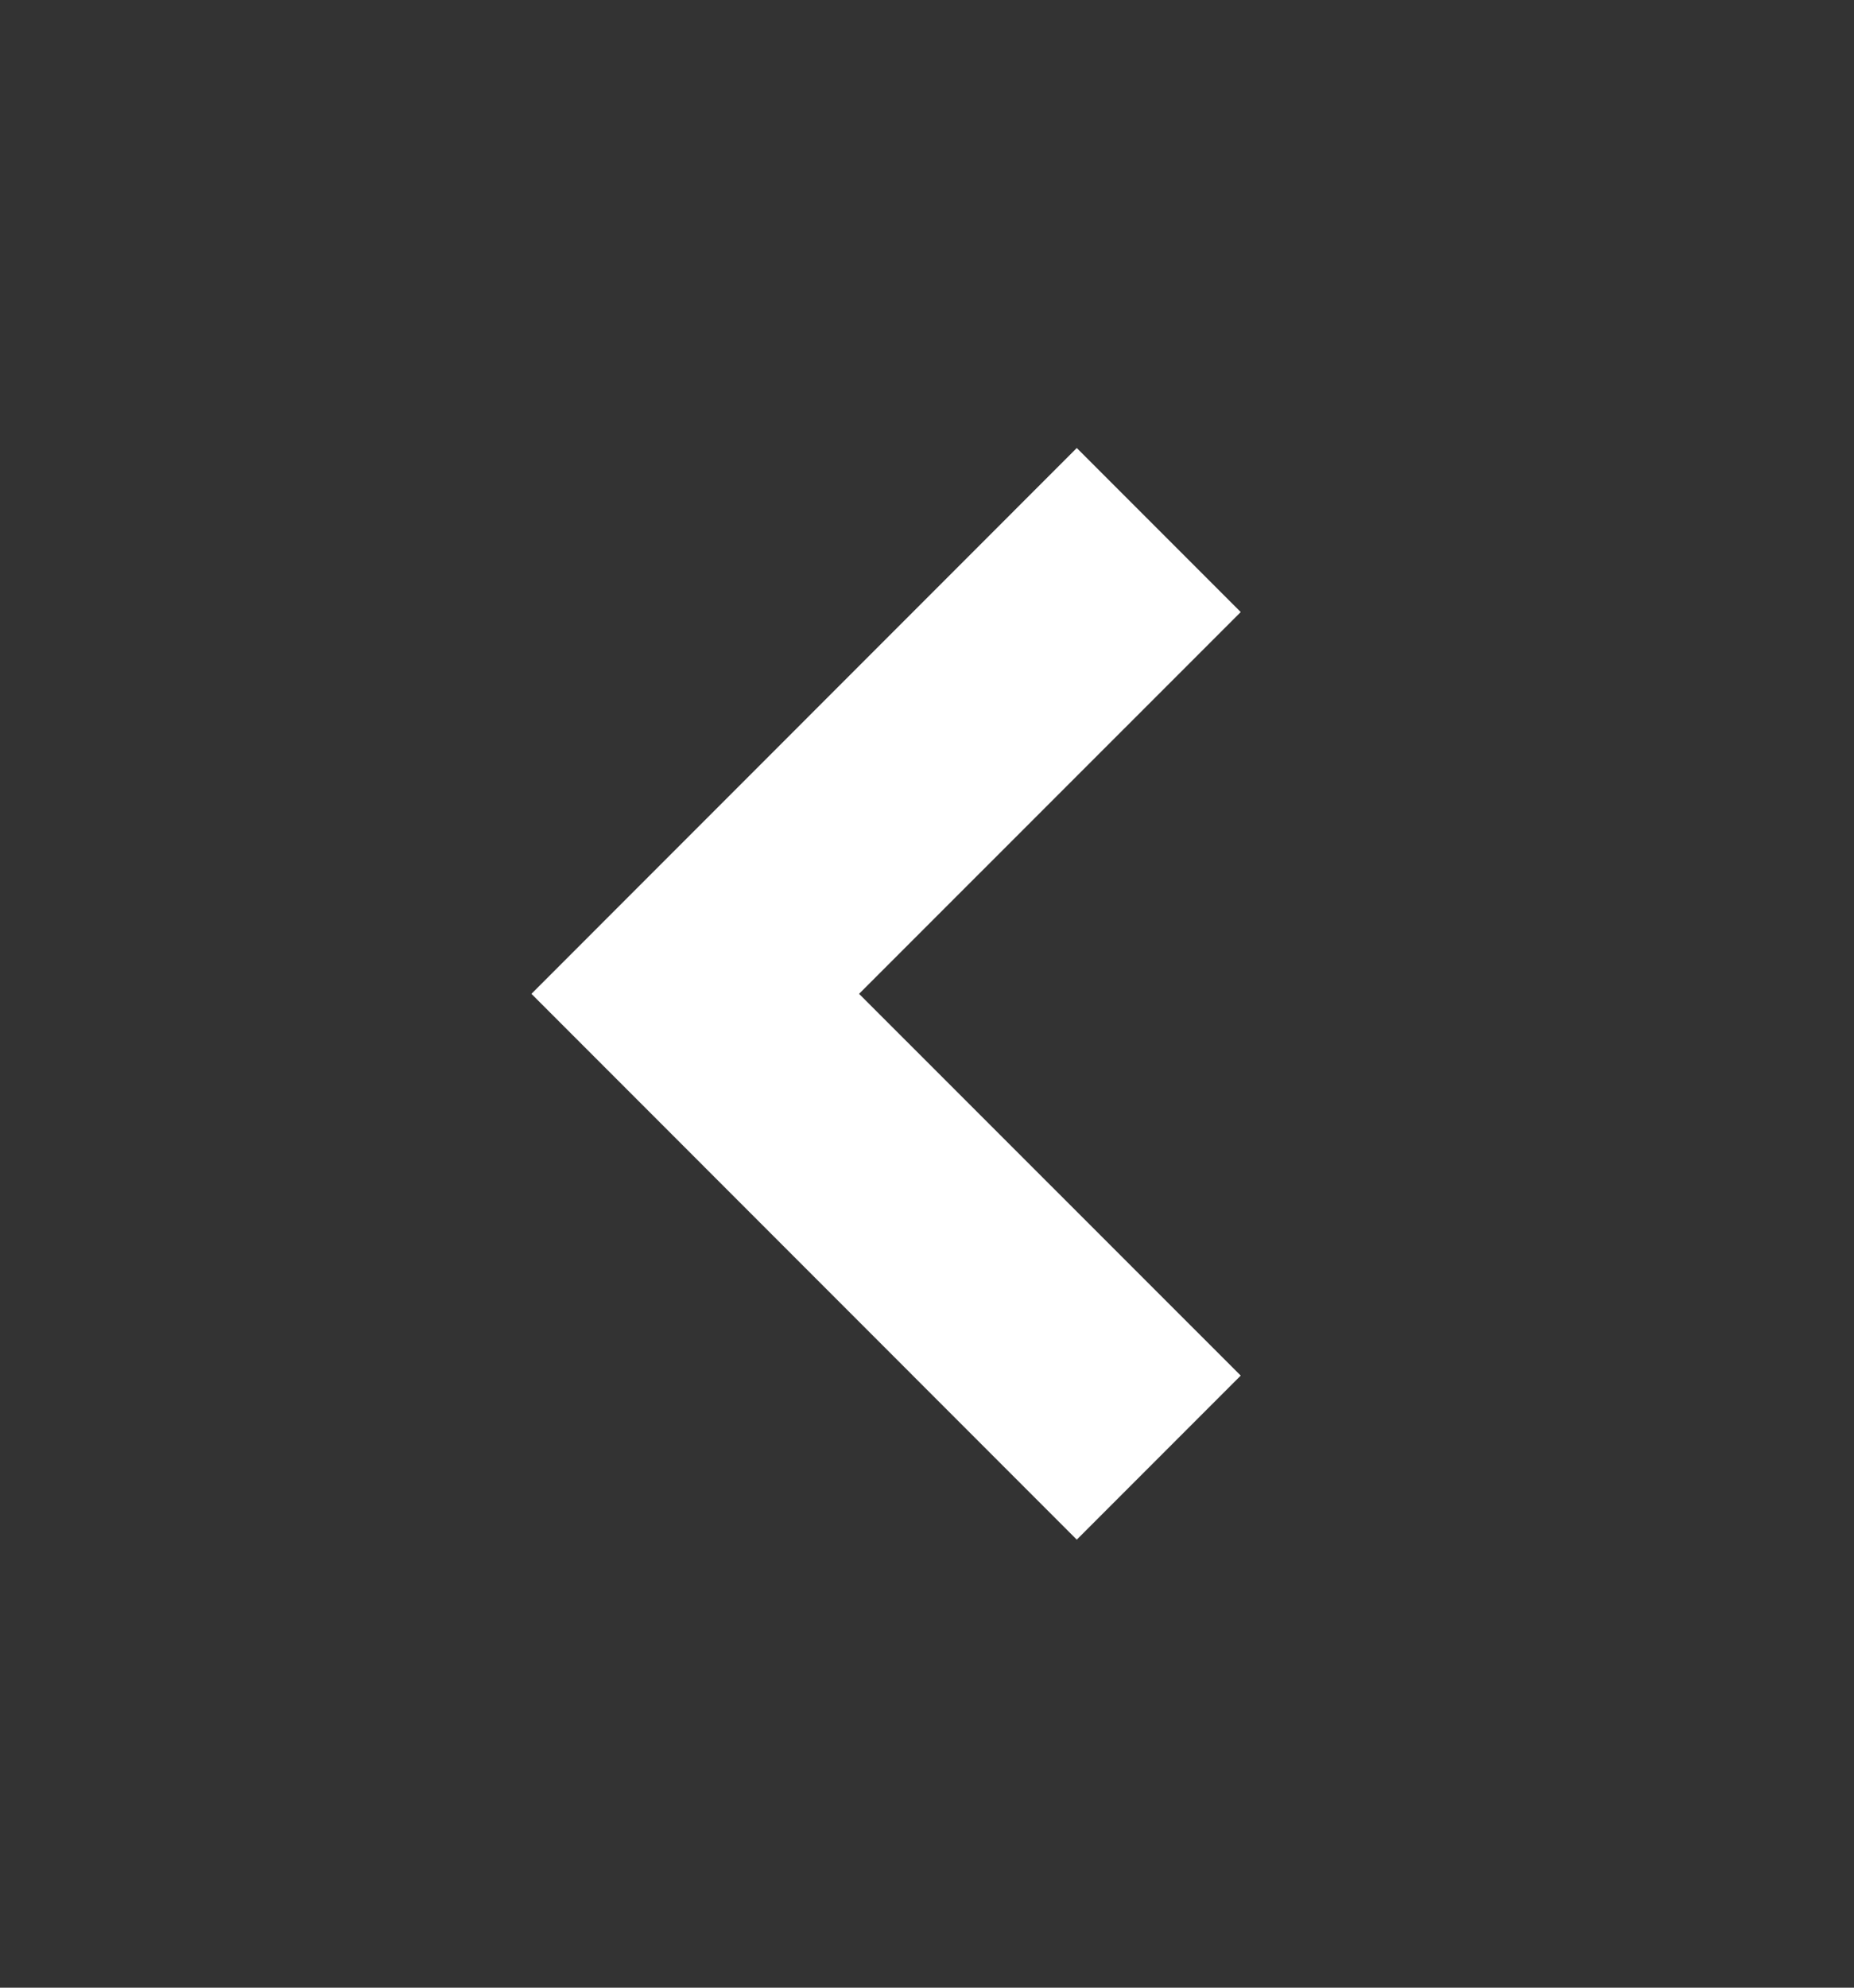 <svg width="14" height="15" viewBox="0 0 14 15" fill="none" xmlns="http://www.w3.org/2000/svg">
<rect x="0" y="0" width="14" height="15" fill="#333333" stroke="none"/>
<path d="M8.131 3.381L4.013 7.5L8.131 11.619L9.369 10.381L6.487 7.5L9.369 4.619L8.131 3.381Z" fill="white"/>
</svg>
